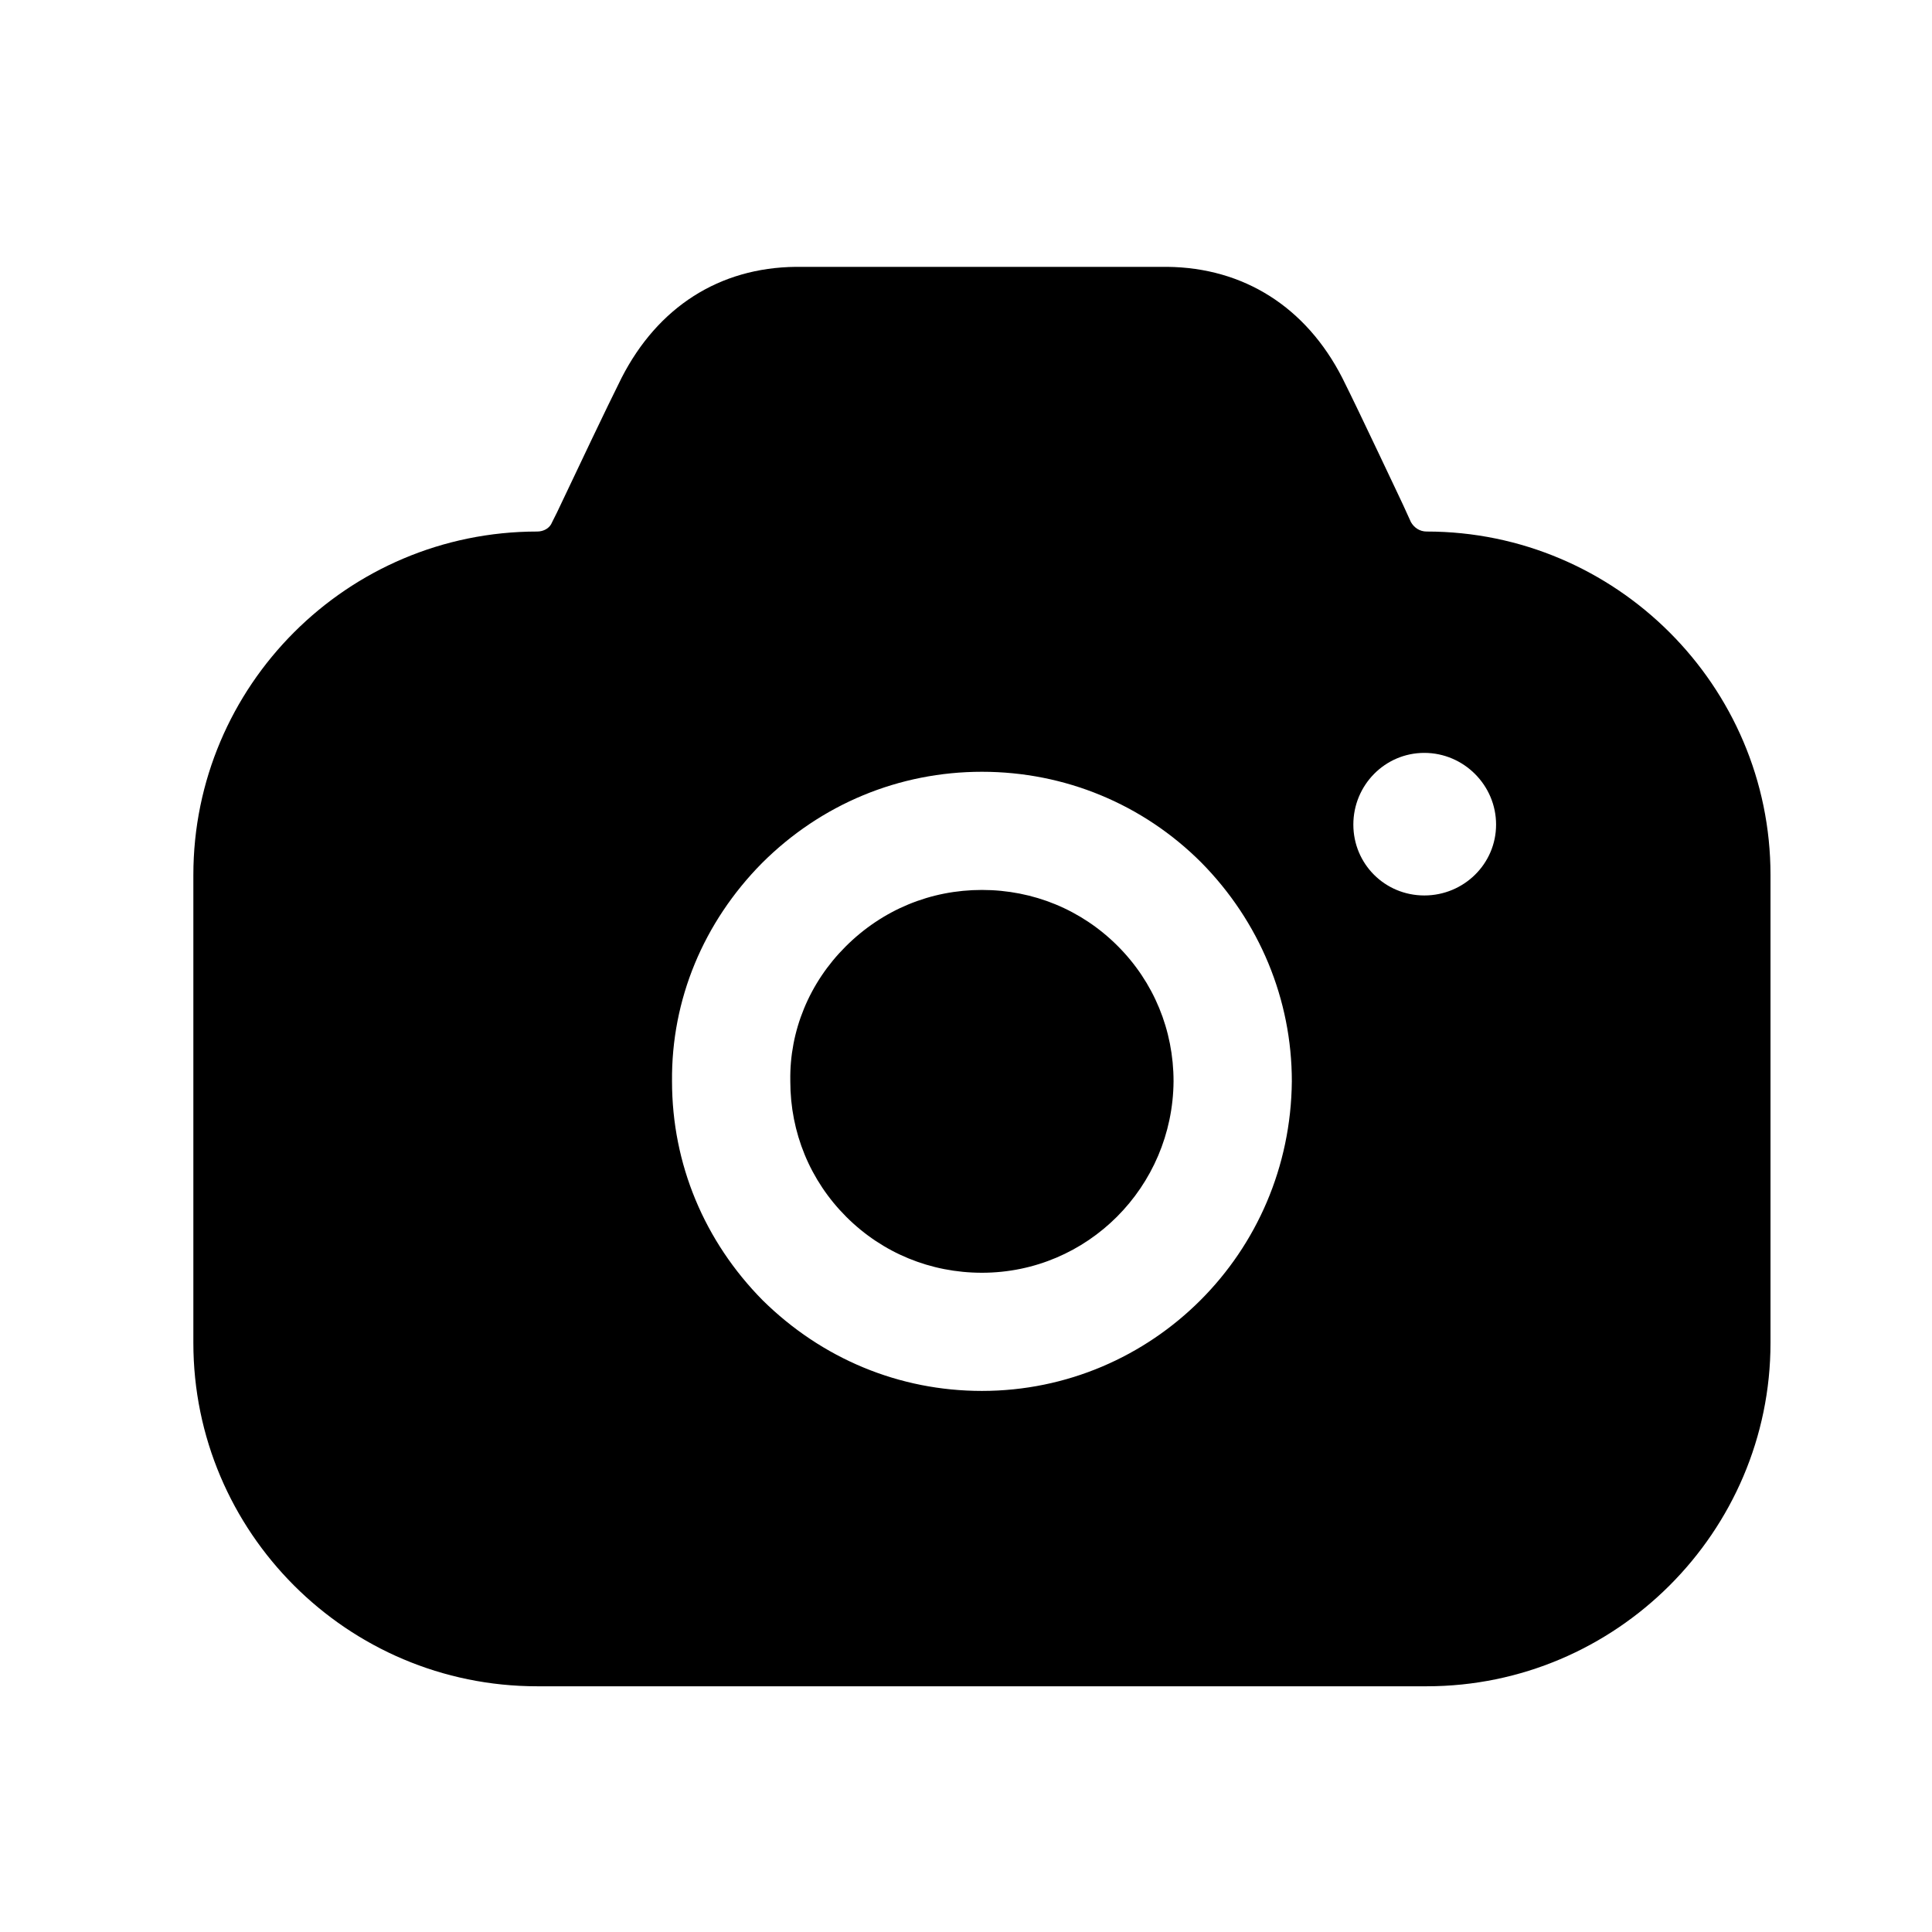 <svg width="49" height="49" viewBox="0 0 49 49" fill="none" xmlns="http://www.w3.org/2000/svg">
<path d="M29.604 6.768C31.544 6.788 33.124 7.787 34.044 9.585C34.282 10.06 34.613 10.753 34.96 11.484L35.379 12.368L35.584 12.802L35.784 13.241C35.864 13.381 36.004 13.481 36.184 13.481C40.984 13.481 44.904 17.397 44.904 22.191V34.058C44.904 38.853 40.984 42.768 36.184 42.768H13.624C8.804 42.768 4.904 38.853 4.904 34.058V22.191C4.904 17.397 8.804 13.481 13.624 13.481C13.784 13.481 13.944 13.401 14.004 13.241L14.124 13.002C14.684 11.823 15.364 10.384 15.764 9.585C16.684 7.787 18.244 6.788 20.184 6.768H29.604ZM24.904 19.574C22.804 19.574 20.824 20.393 19.324 21.892C17.844 23.39 17.024 25.348 17.044 27.425C17.044 29.523 17.864 31.481 19.344 32.979C20.844 34.458 22.804 35.277 24.904 35.277C27.064 35.277 29.024 34.398 30.444 32.979C31.864 31.561 32.744 29.603 32.764 27.425C32.764 25.348 31.944 23.37 30.464 21.872C28.984 20.393 27.004 19.574 24.904 19.574ZM24.904 22.571C26.204 22.571 27.424 23.07 28.344 23.989C29.264 24.908 29.764 26.127 29.764 27.425C29.744 30.102 27.584 32.28 24.904 32.28C23.604 32.28 22.384 31.781 21.464 30.862C20.544 29.943 20.044 28.724 20.044 27.425V27.405C20.024 26.147 20.524 24.928 21.444 24.009C22.384 23.07 23.604 22.571 24.904 22.571ZM36.124 19.095C35.124 19.095 34.324 19.914 34.324 20.913C34.324 21.912 35.124 22.711 36.124 22.711C37.124 22.711 37.944 21.912 37.944 20.913C37.944 19.914 37.124 19.095 36.124 19.095Z" fill="black"/>
</svg>
